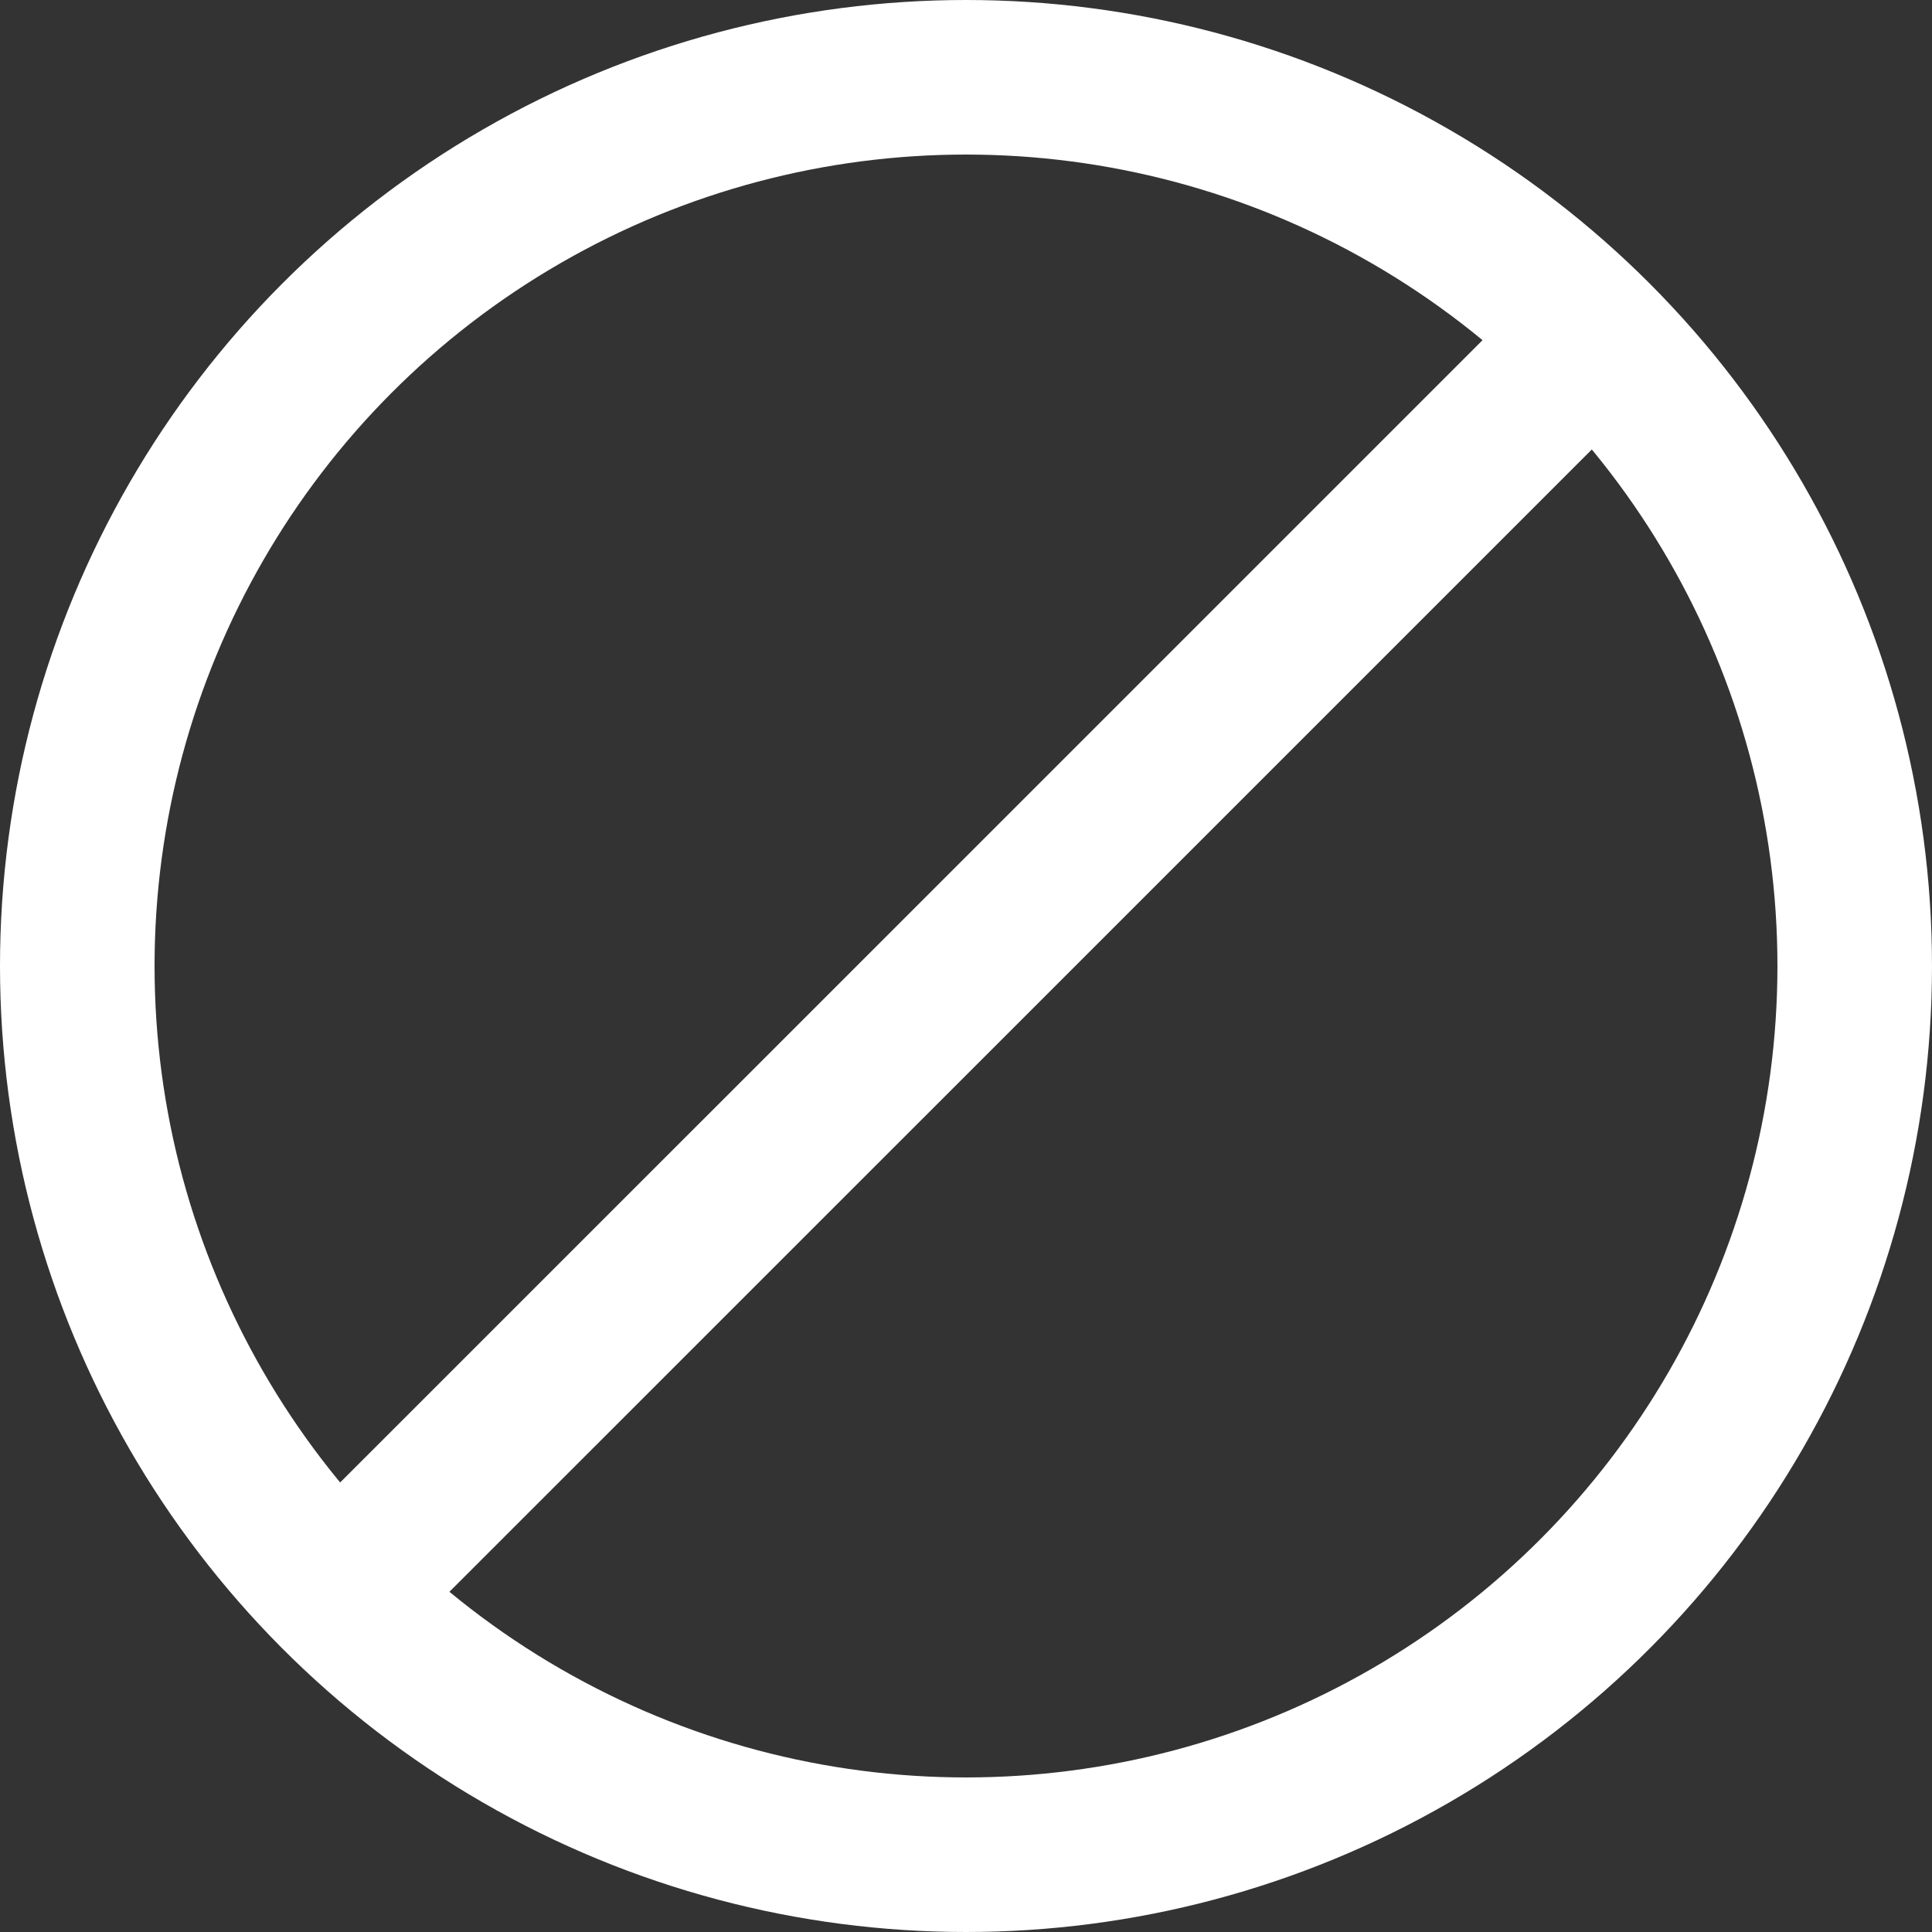 <svg width="20" height="20" viewBox="0 0 20 20" fill="none" xmlns="http://www.w3.org/2000/svg">
<rect x="0" y="0" width="20" height="20" fill="#333333" stroke="none"/>
<path d="M16.364 3.636L10 10L3.636 16.363" stroke="white" stroke-width="1.6" stroke-linecap="square"/>
<circle cx="10" cy="10" r="9.2" stroke="white" stroke-width="1.6"/>
</svg>

